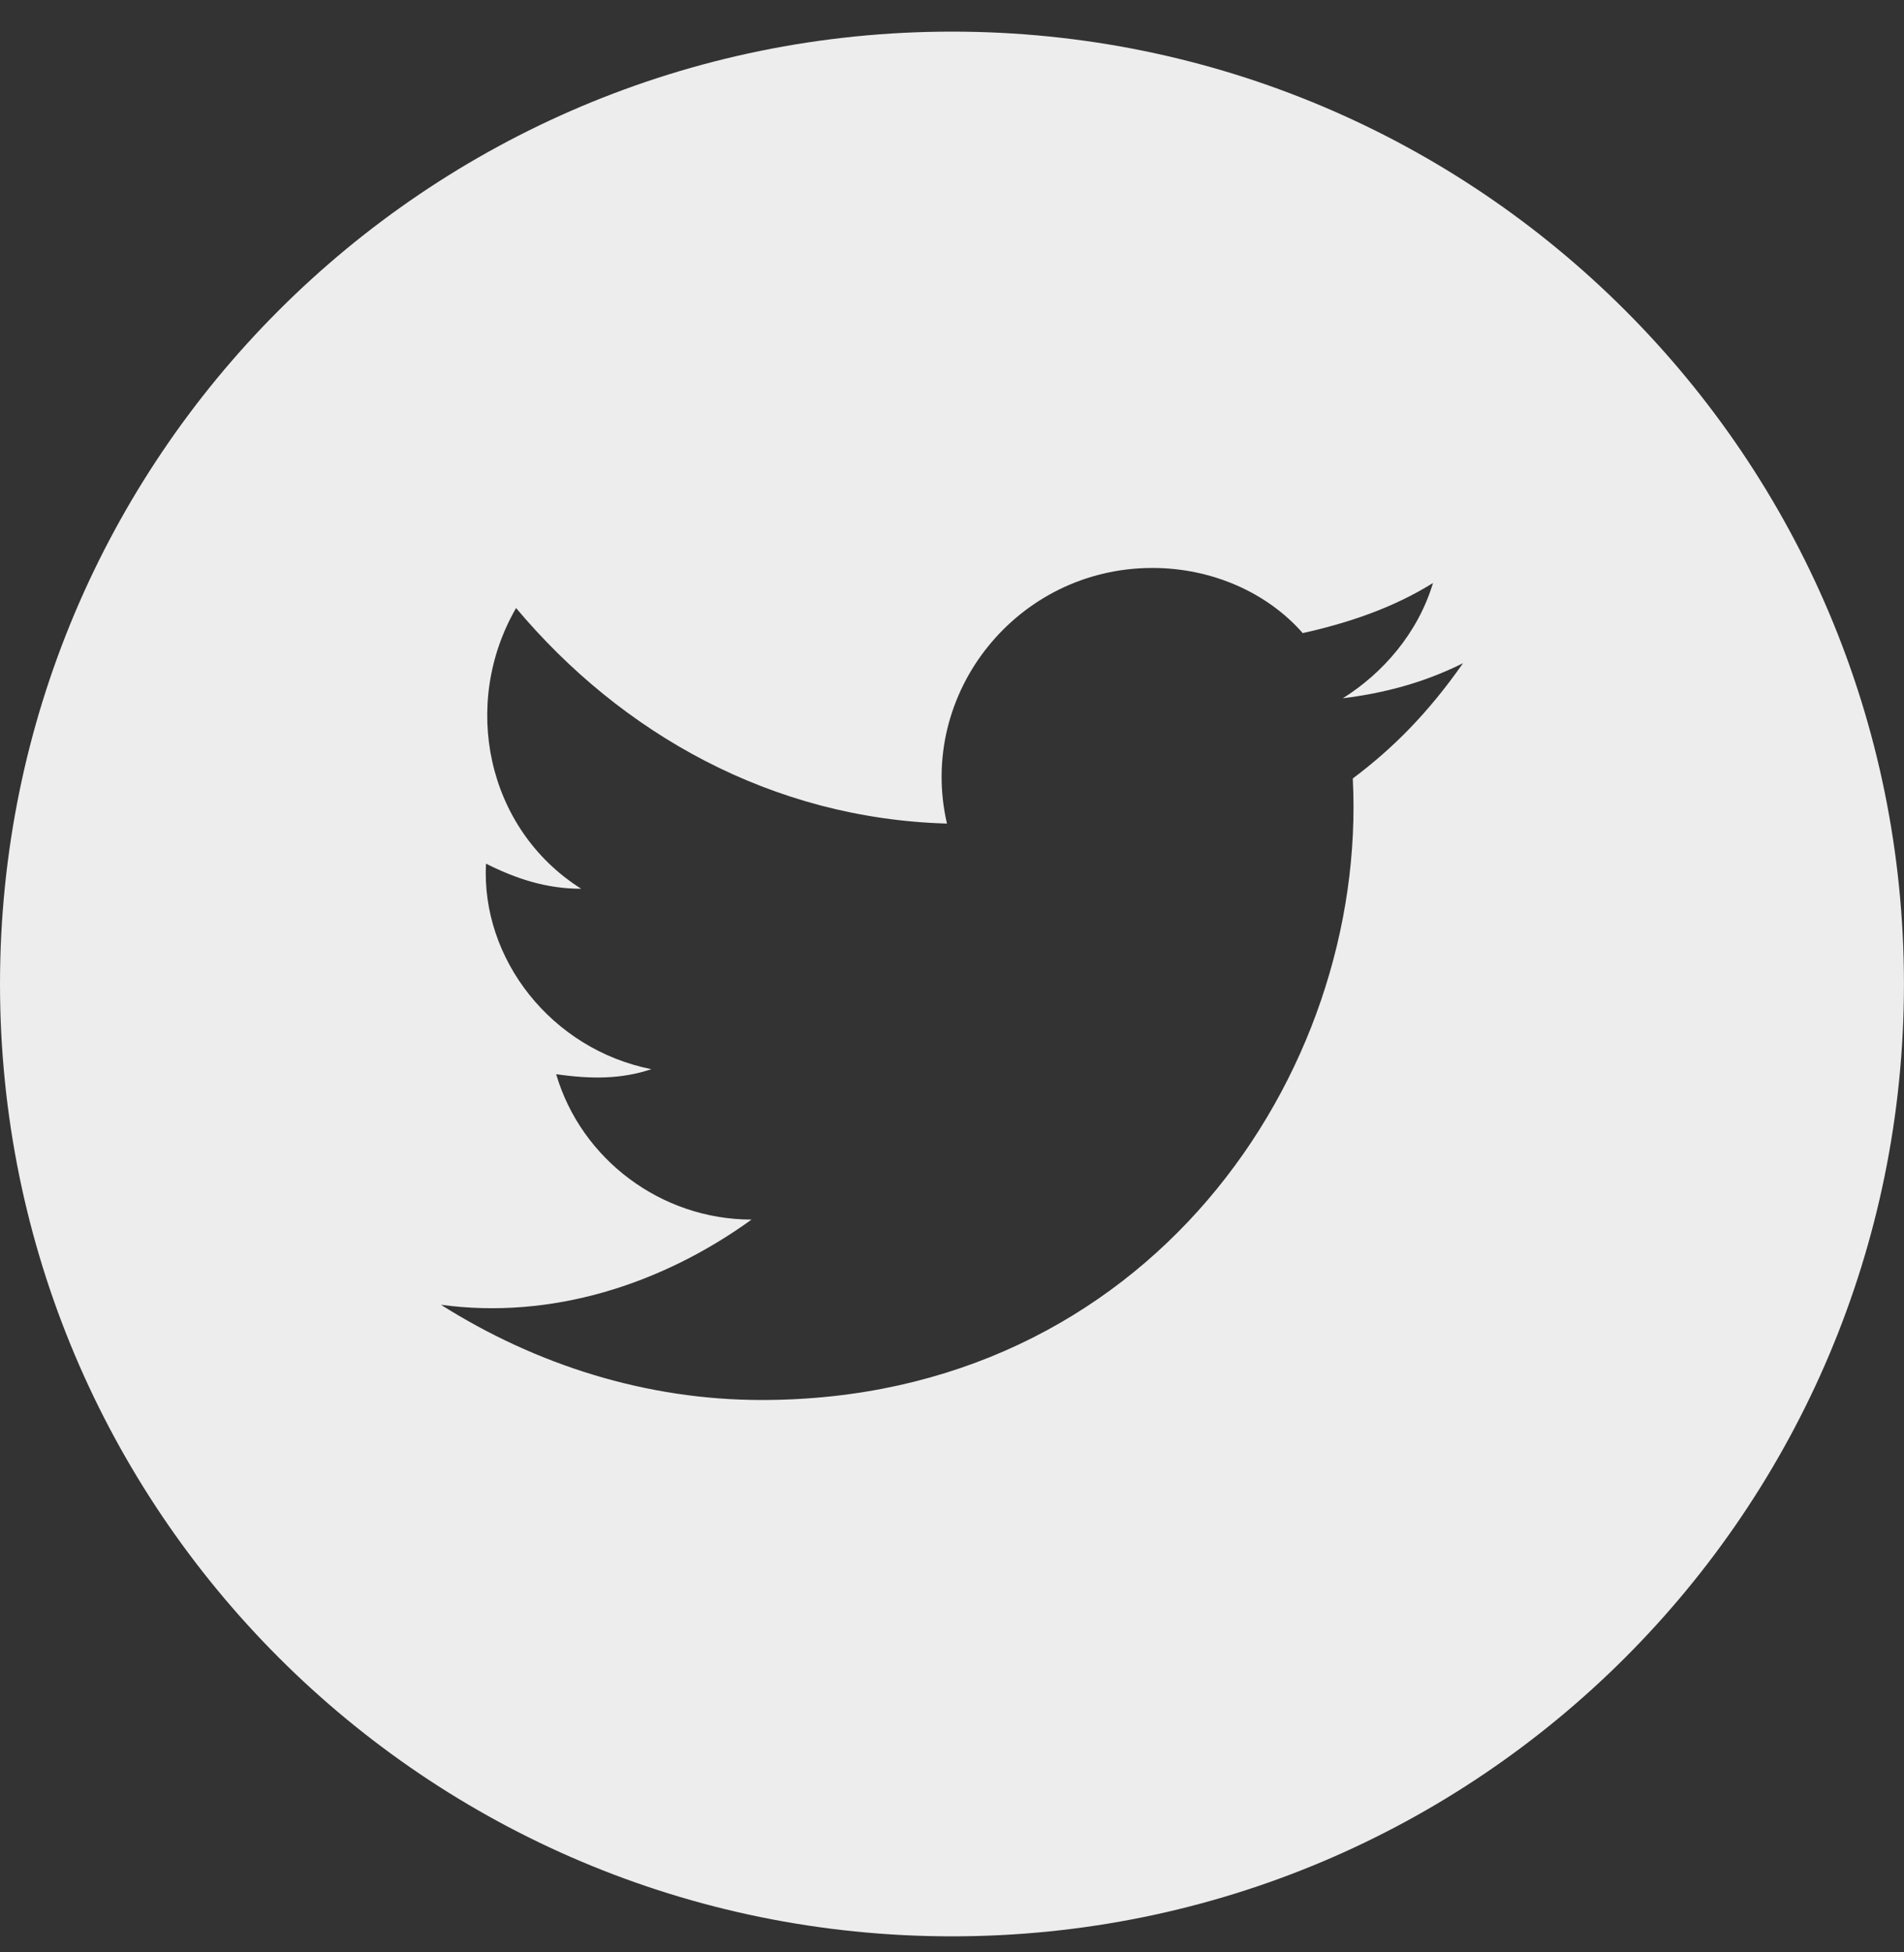 <svg width="40" height="41" viewBox="0 0 40 41" fill="none" xmlns="http://www.w3.org/2000/svg">
<rect x="0" y="0" width="40" height="41" fill="#333333" stroke="none"/>
<path d="M20 0.664C8.947 0.664 0 9.611 0 20.664C0 31.716 8.947 40.663 20 40.663C31.052 40.663 39.999 31.716 39.999 20.664C39.999 9.611 31.052 0.664 20 0.664ZM28.42 16.348C28.736 22.558 24.105 29.4 16 29.4C13.579 29.4 11.263 28.663 9.263 27.4C11.579 27.716 13.894 26.979 15.789 25.611C13.894 25.611 12.21 24.348 11.684 22.558C12.421 22.664 13.052 22.664 13.684 22.453C11.579 22.032 10.105 20.137 10.21 18.137C10.842 18.453 11.473 18.664 12.21 18.664C10.21 17.401 9.684 14.769 10.842 12.769C13.052 15.401 16.21 17.19 19.894 17.295C19.263 14.559 21.368 11.927 24.21 11.927C25.473 11.927 26.631 12.453 27.368 13.295C28.315 13.085 29.262 12.769 30.105 12.243C29.789 13.295 29.052 14.137 28.21 14.664C29.052 14.559 29.894 14.348 30.736 13.927C29.999 14.979 29.262 15.716 28.42 16.348Z" fill="#EDEDED"/>
</svg>
